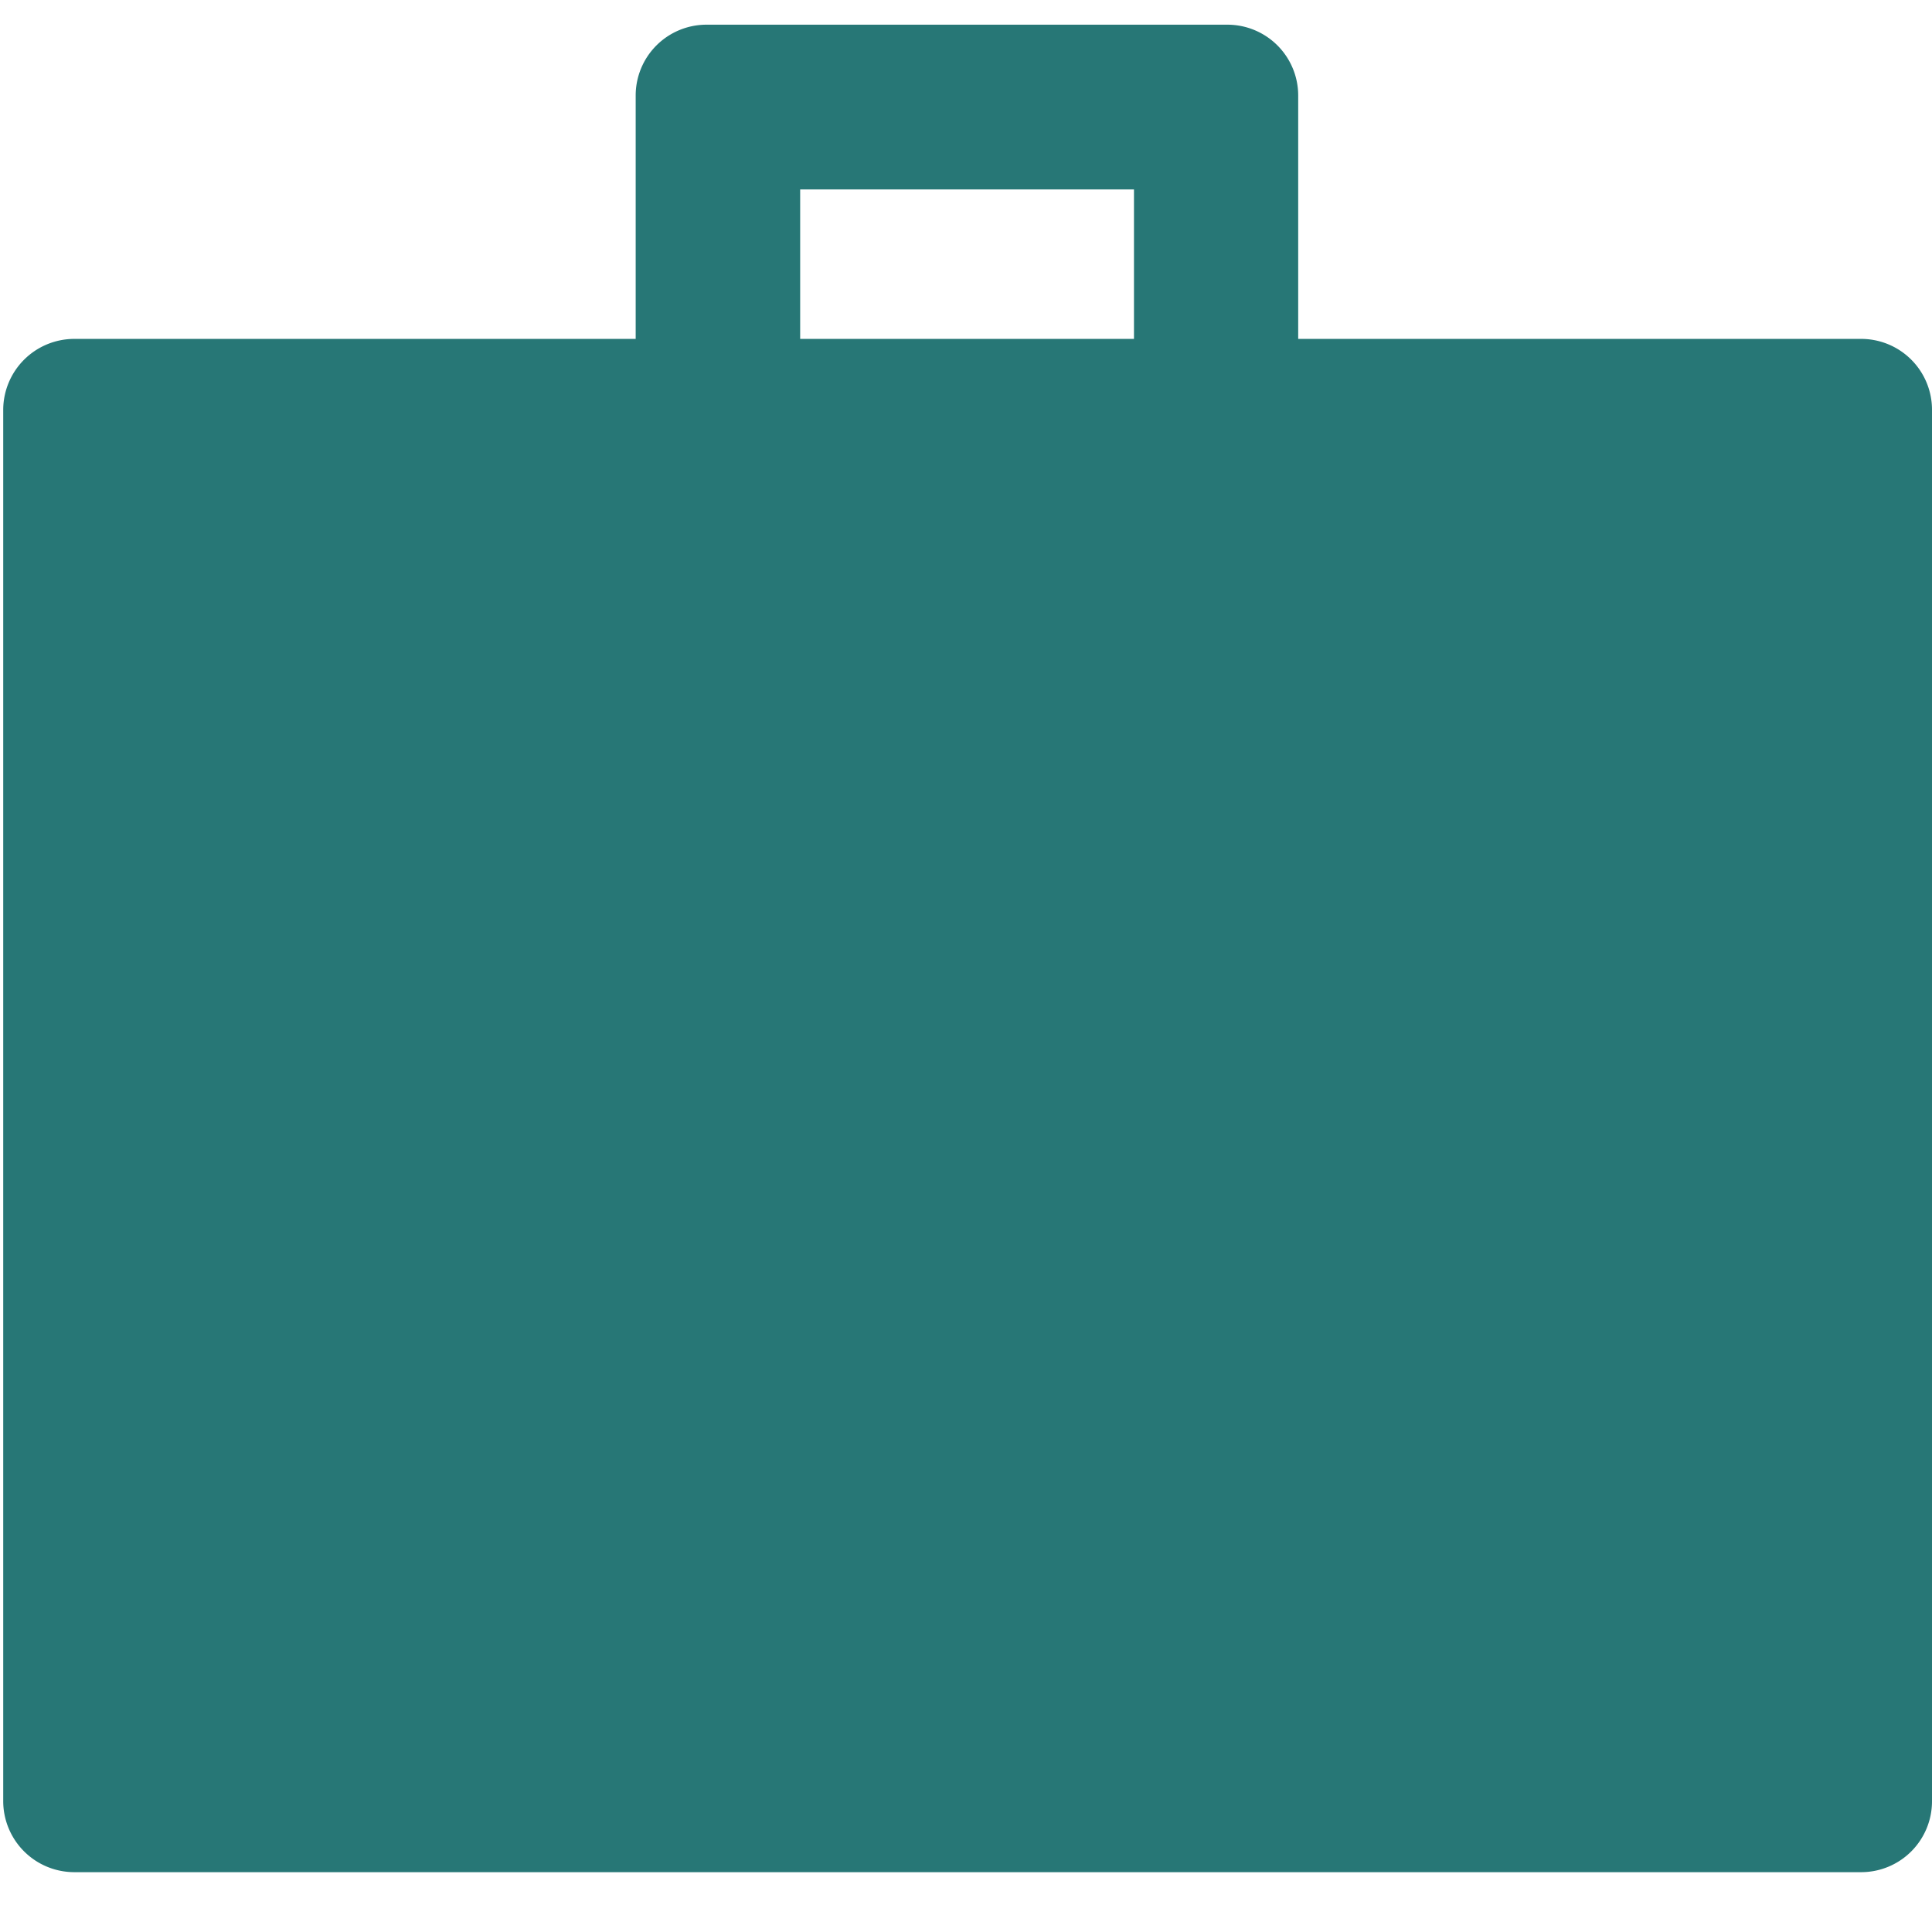 <svg id="Layer_1" data-name="Layer 1" xmlns="http://www.w3.org/2000/svg" viewBox="0 0 72 72"><defs><style>.cls-1{fill:#277776;}</style></defs><path class="cls-1" d="M72,15.26V67.14a2.64,2.64,0,0,1-2.62,2.63H2.75A2.65,2.65,0,0,1,.12,67.14V15.26a2.65,2.65,0,0,1,2.63-2.63H23.69V3.55A2.64,2.64,0,0,1,26.31.92H45.76a2.64,2.64,0,0,1,2.62,2.63v9.08H69.33A2.64,2.64,0,0,1,72,15.26ZM29.82,12.63H42.26V7.06H29.82Z"/></svg>